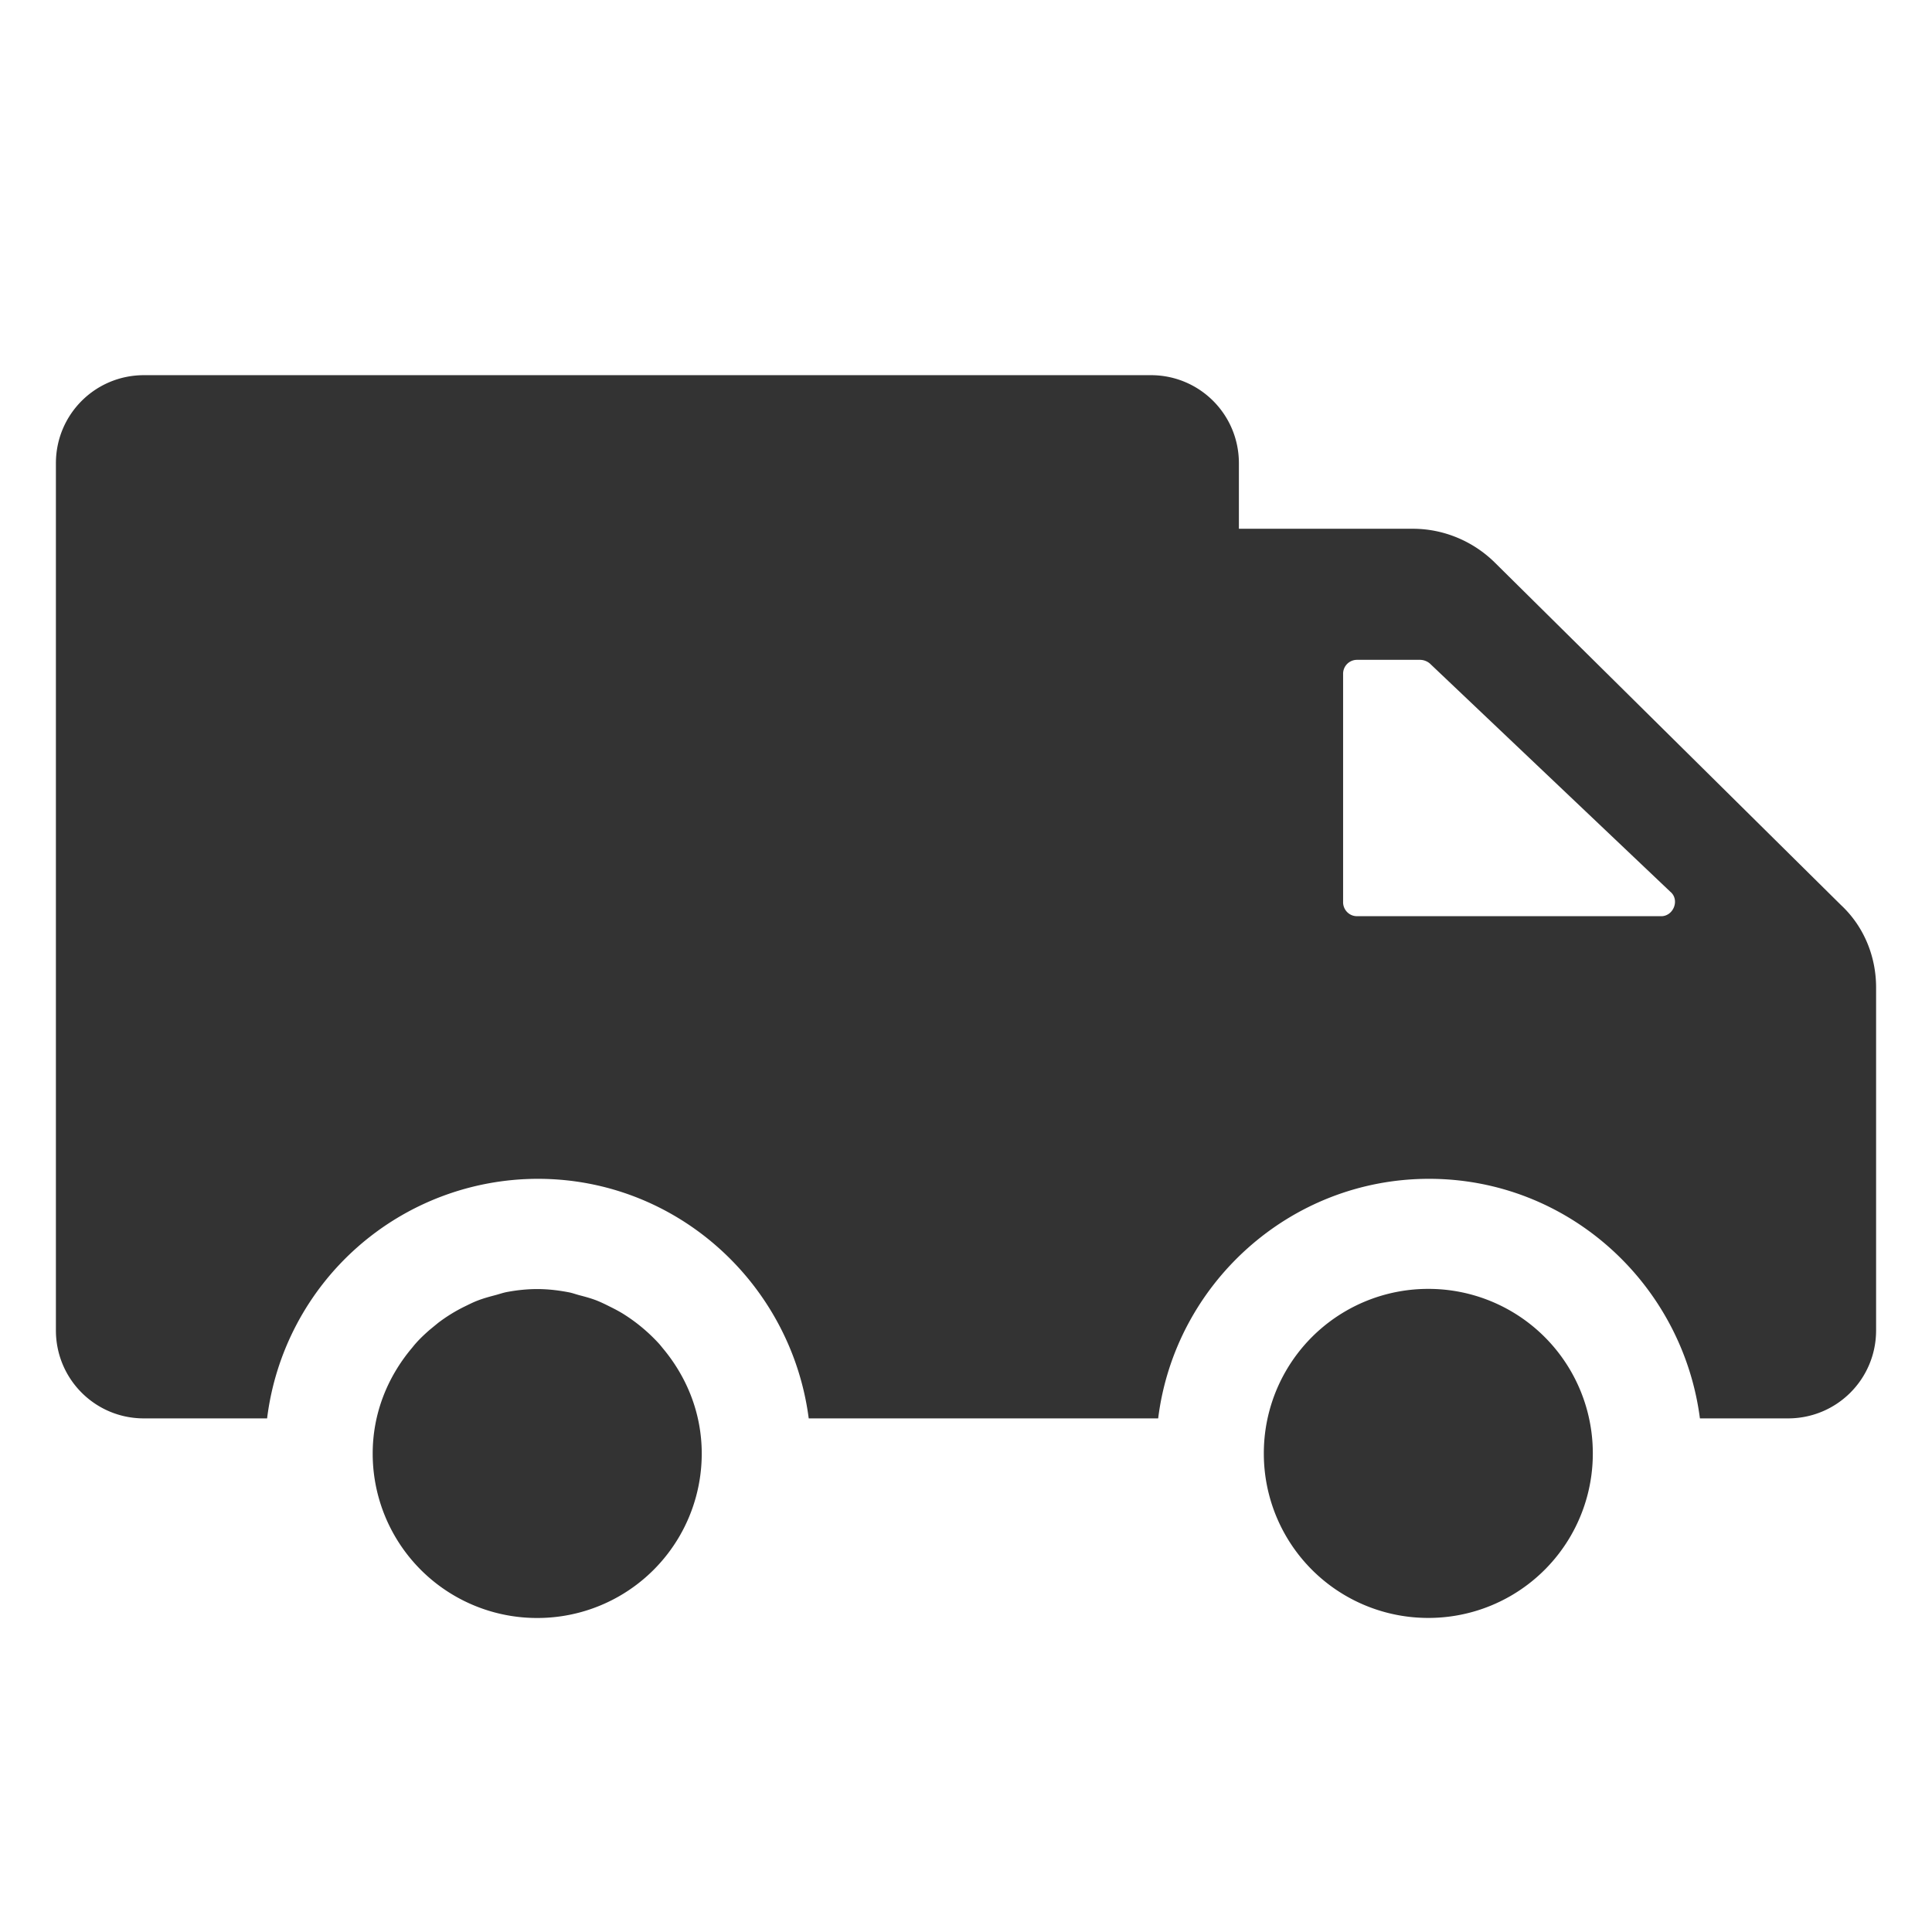 <svg xmlns="http://www.w3.org/2000/svg" width="32" height="32" viewBox="0 0 32 32">
    <path fill="#333" fill-rule="nonzero" d="M10.986 22.341c.392.472.637 1.07.637 1.734a2.722 2.722 0 0 1-2.725 2.724 2.722 2.722 0 0 1-2.725-2.724c0-.664.245-1.261.638-1.734.026-.03.05-.063.076-.091.07-.08.146-.15.225-.22l.145-.119a2.64 2.64 0 0 1 .437-.27c.07-.034.14-.07.216-.099.095-.037.194-.064.293-.09.061-.016.12-.037.182-.05.167-.032.338-.051.514-.051s.346.02.514.052c.063.011.12.033.18.049.1.026.2.053.294.09.074.03.144.064.215.1.073.036.144.073.213.115a2.86 2.86 0 0 1 .595.493c.026.028.05.06.076.091zm20.088-5.986v5.68c0 .808-.651 1.458-1.459 1.458h-1.459c-.29-2.23-2.182-3.968-4.486-3.968-2.303 0-4.21 1.738-4.487 3.968h-5.788c-.29-2.23-2.183-3.968-4.486-3.968a4.523 4.523 0 0 0-4.485 3.968h-2.04c-.806.001-1.458-.65-1.458-1.458V7.673c0-.809.651-1.459 1.459-1.459h16.677c.808 0 1.458.651 1.458 1.459v1.085h2.883c.507 0 1 .205 1.363.567l5.728 5.667c.375.35.58.845.58 1.363zm-3.402-1.579l-3.99-3.787a.257.257 0 0 0-.156-.06h-1.05a.23.23 0 0 0-.23.23v3.786c0 .12.097.23.23.23h5.053c.192-.013.29-.266.144-.399zm-4.015 6.572a2.722 2.722 0 0 0-2.724 2.725 2.722 2.722 0 0 0 2.724 2.725 2.722 2.722 0 0 0 2.725-2.725 2.722 2.722 0 0 0-2.725-2.725z"/>
</svg>
